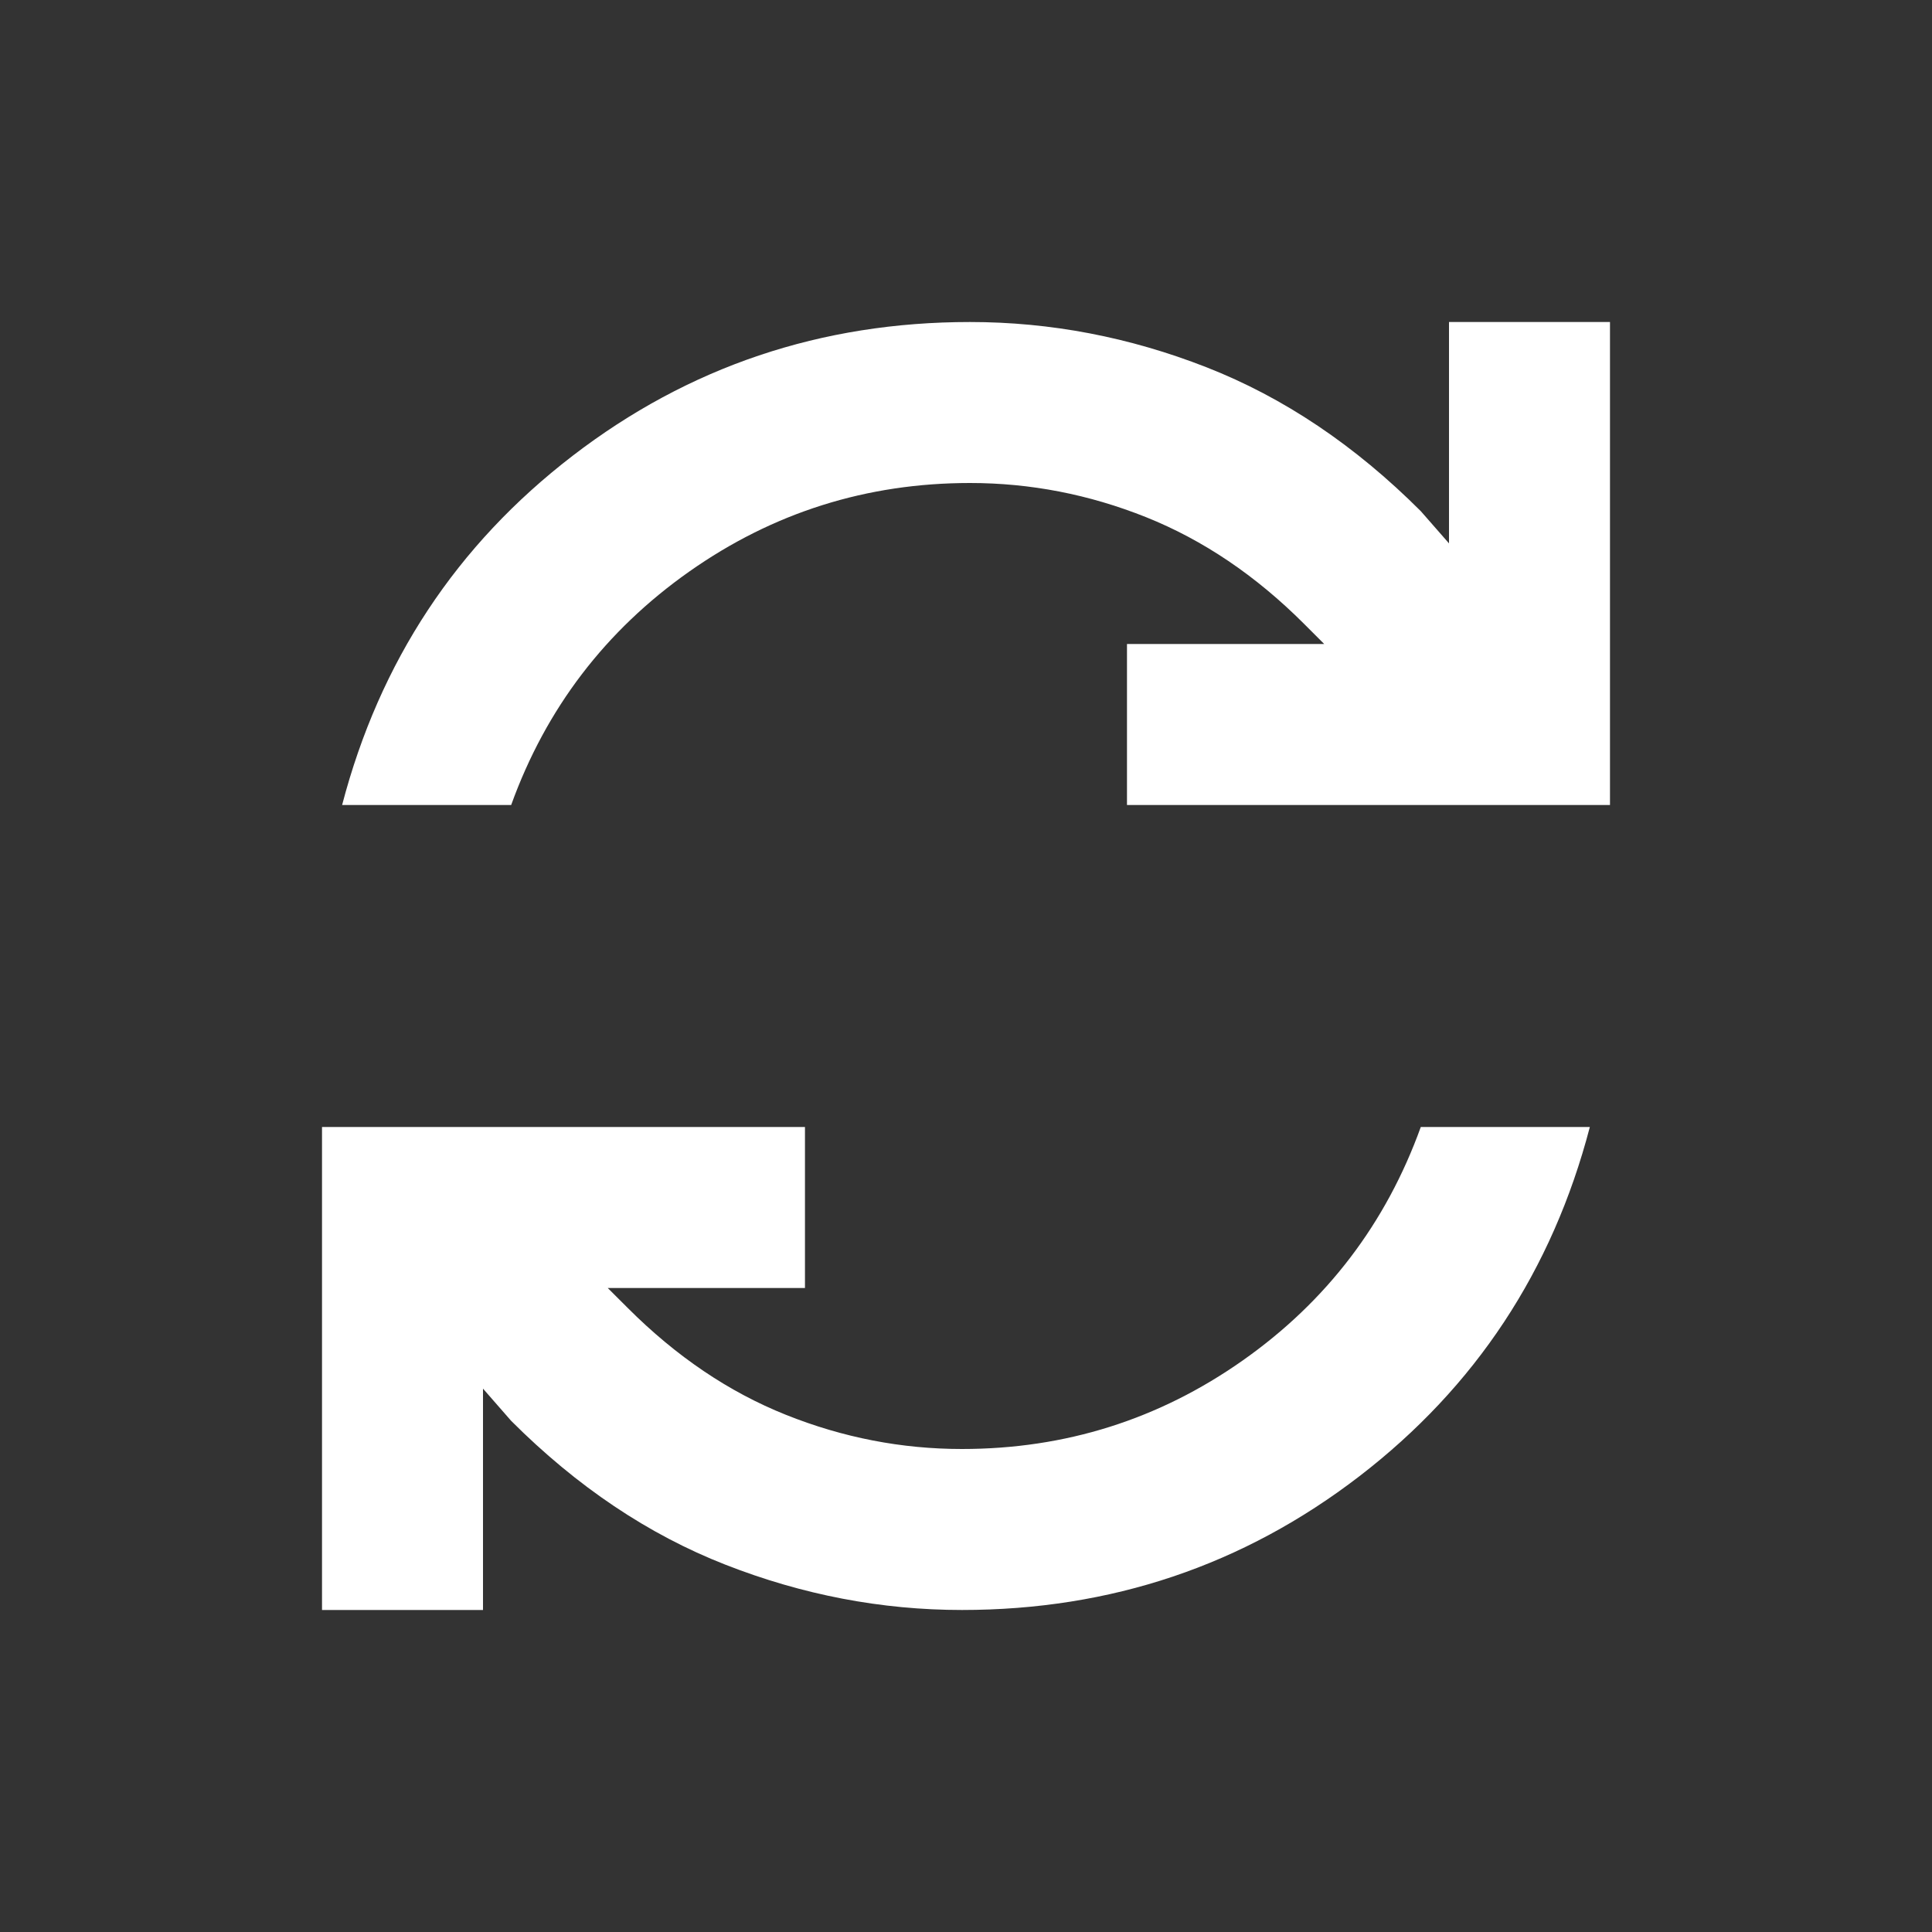 <svg width="40" height="40" viewBox="0 0 40 40" fill="none" xmlns="http://www.w3.org/2000/svg">
<rect x="0" y="0" width="40" height="40" fill="#333333" stroke="none"/>
<mask id="mask0_11_533" style="mask-type:alpha" maskUnits="userSpaceOnUse" x="0" y="0" width="40" height="40">
<rect width="40" height="40" transform="matrix(0 1 1 0 0 0)" fill="#D9D9D9"/>
</mask>
<g mask="url(#mask0_11_533)">
<path d="M33.333 6.667H30V11.25L29.416 10.583C28.055 9.222 26.576 8.229 24.979 7.604C23.382 6.979 21.75 6.667 20.083 6.667C17 6.667 14.257 7.59 11.854 9.438C9.451 11.285 7.861 13.694 7.083 16.667H10.583C11.305 14.667 12.535 13.056 14.271 11.833C16.007 10.611 17.944 10 20.083 10C21.333 10 22.548 10.236 23.729 10.708C24.91 11.181 26 11.917 27 12.917L27.416 13.333H23.333V16.667H33.333V6.667ZM32.916 23.333H29.416C28.694 25.333 27.465 26.945 25.729 28.167C23.993 29.389 22.055 30 19.916 30C18.666 30 17.451 29.764 16.271 29.292C15.09 28.82 14 28.083 13 27.083L12.583 26.667H16.666V23.333H6.667V33.333H10V28.75L10.583 29.417C11.944 30.778 13.423 31.771 15.021 32.396C16.618 33.021 18.25 33.333 19.916 33.333C23 33.333 25.743 32.41 28.146 30.563C30.548 28.715 32.139 26.306 32.916 23.333Z" fill="white"/>
</g>
</svg>
